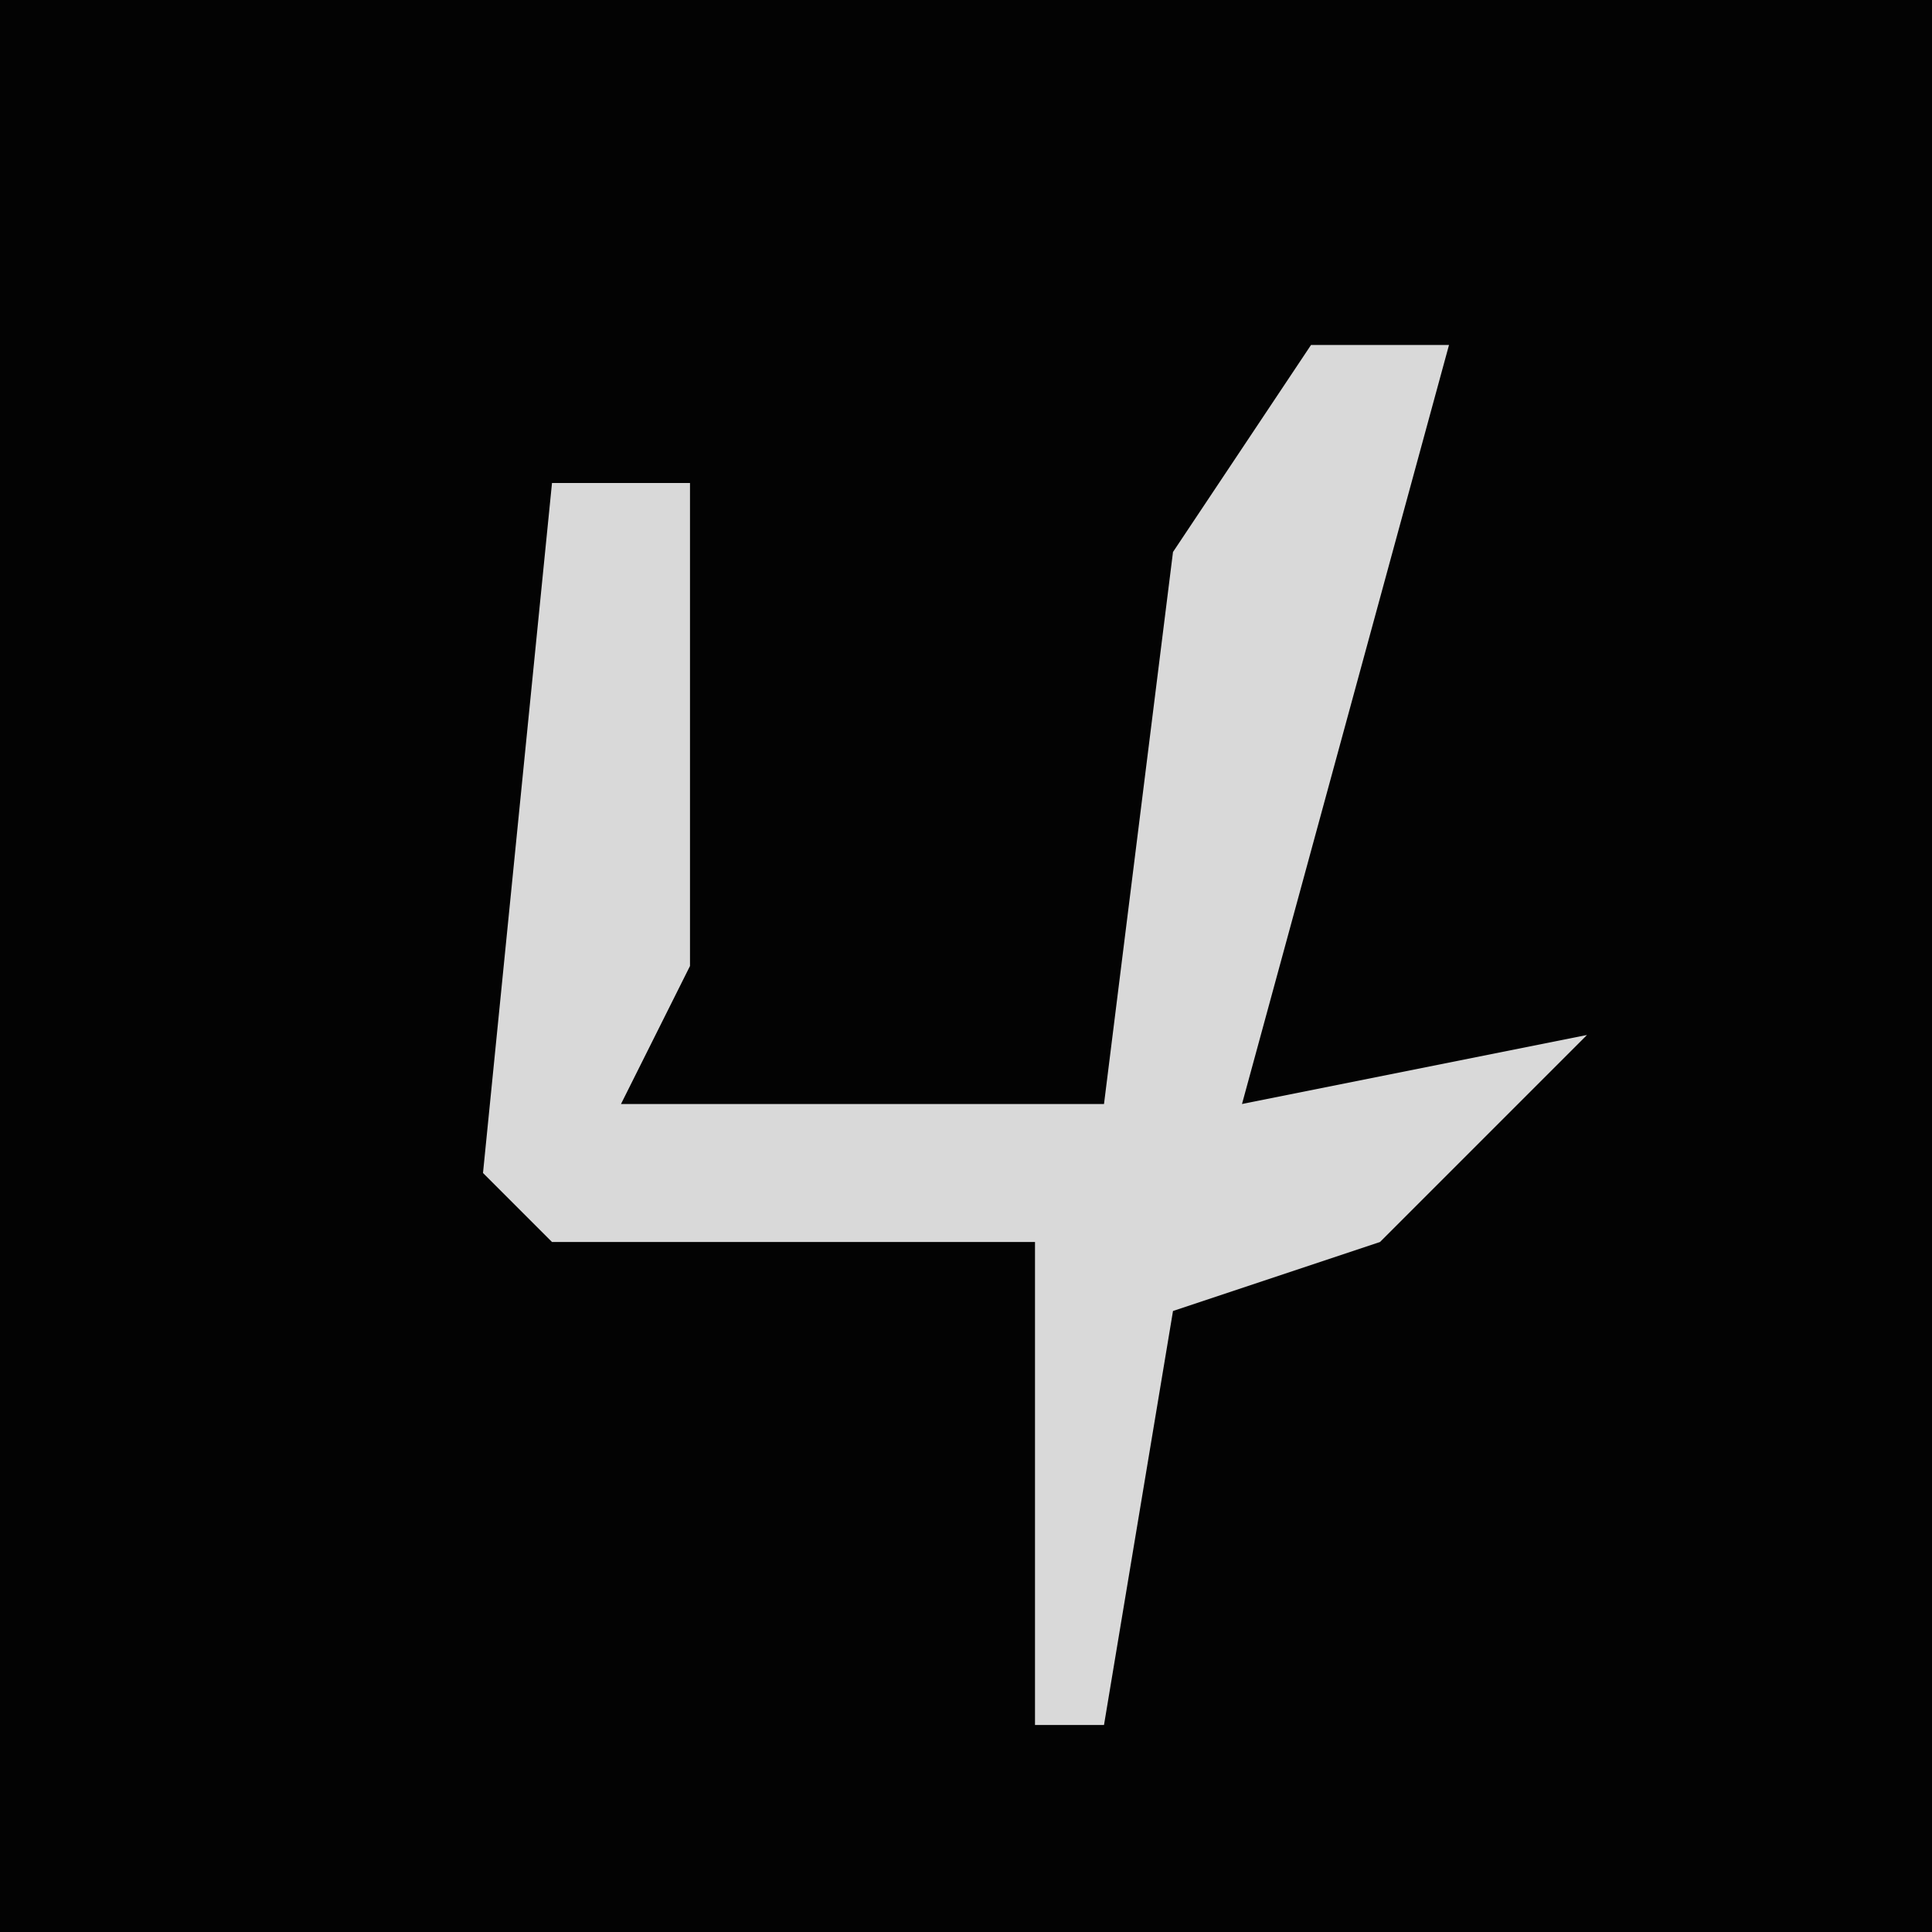 <?xml version="1.0" encoding="UTF-8"?>
<svg version="1.1" xmlns="http://www.w3.org/2000/svg" width="28" height="28">
<path d="M0,0 L28,0 L28,28 L0,28 Z " fill="#030303" transform="translate(0,0)"/>
<path d="M0,0 L2,0 L-1,11 L4,10 L1,13 L-2,14 L-3,20 L-4,20 L-4,13 L-11,13 L-12,12 L-11,2 L-9,2 L-9,9 L-10,11 L-3,11 L-2,3 Z " fill="#D9D9D9" transform="translate(19,5)"/>
</svg>
